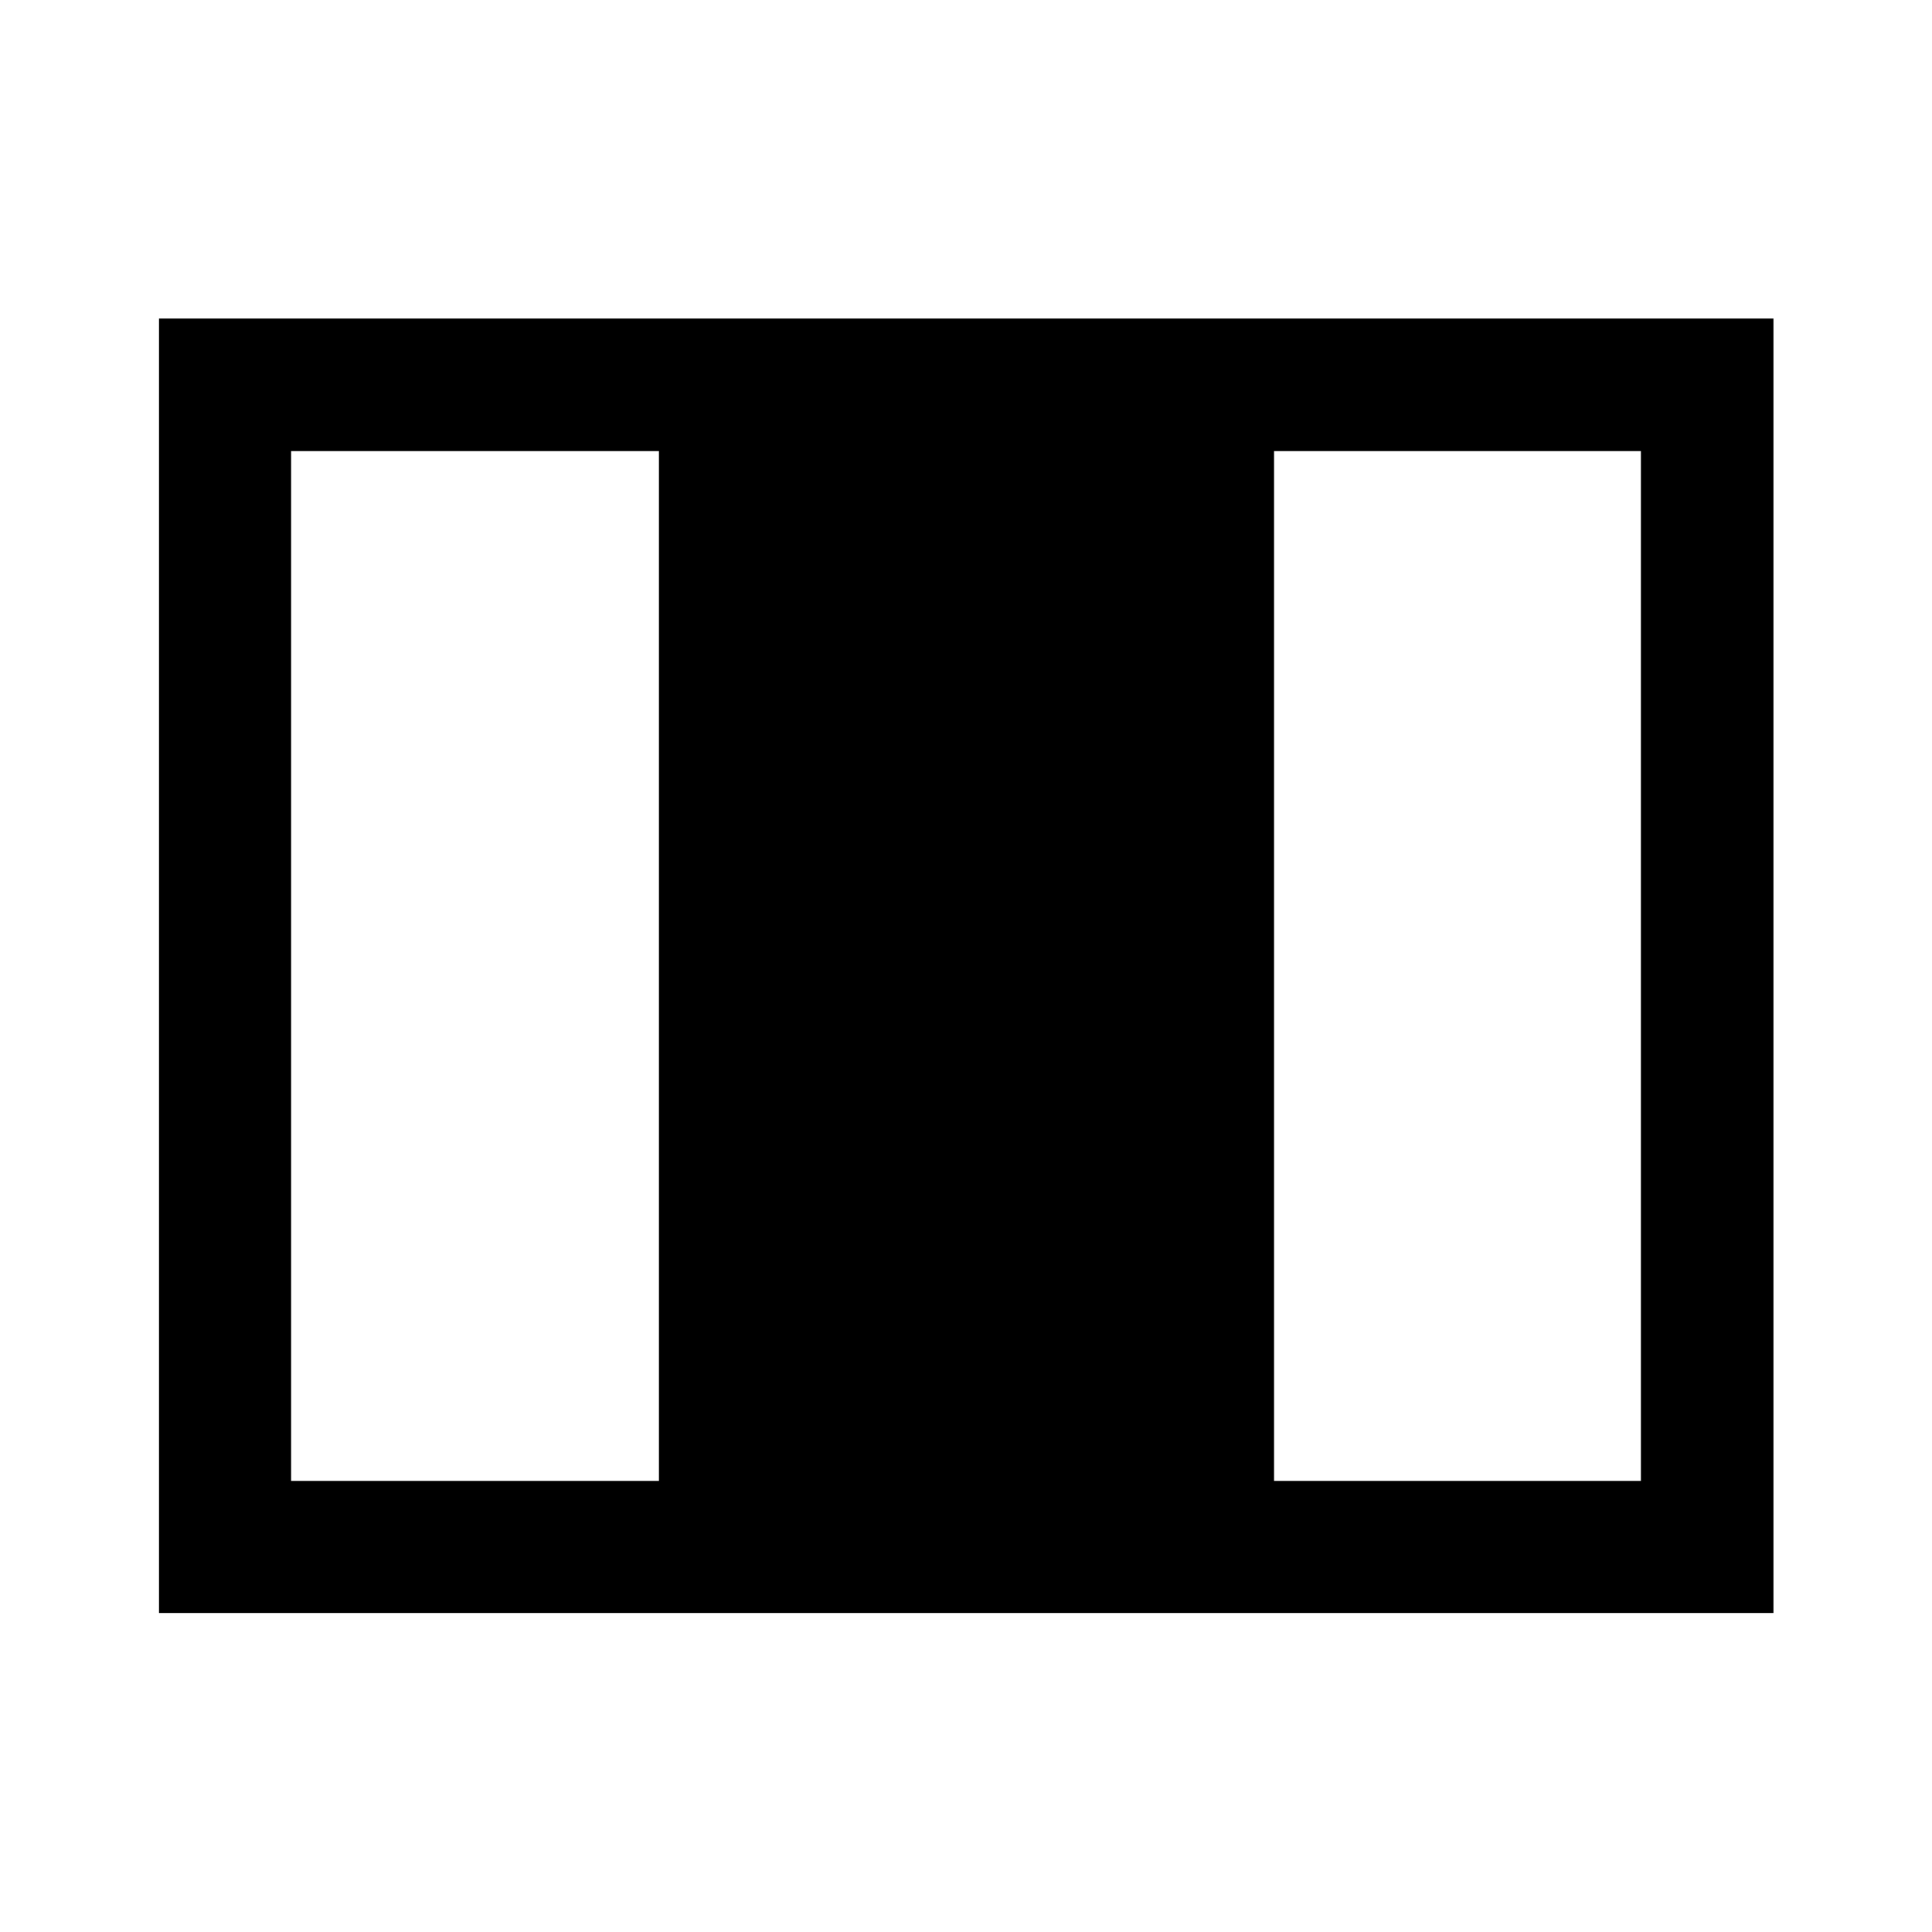 <svg xmlns="http://www.w3.org/2000/svg" height="48" viewBox="0 -960 960 960" width="48"><path d="M79.02-158.52v-643.2h802.2v643.2H79.02Zm65.63-65.63h182.78v-511.7H144.65v511.7Zm488.42 0h182.28v-511.7H633.07v511.7Z"/></svg>